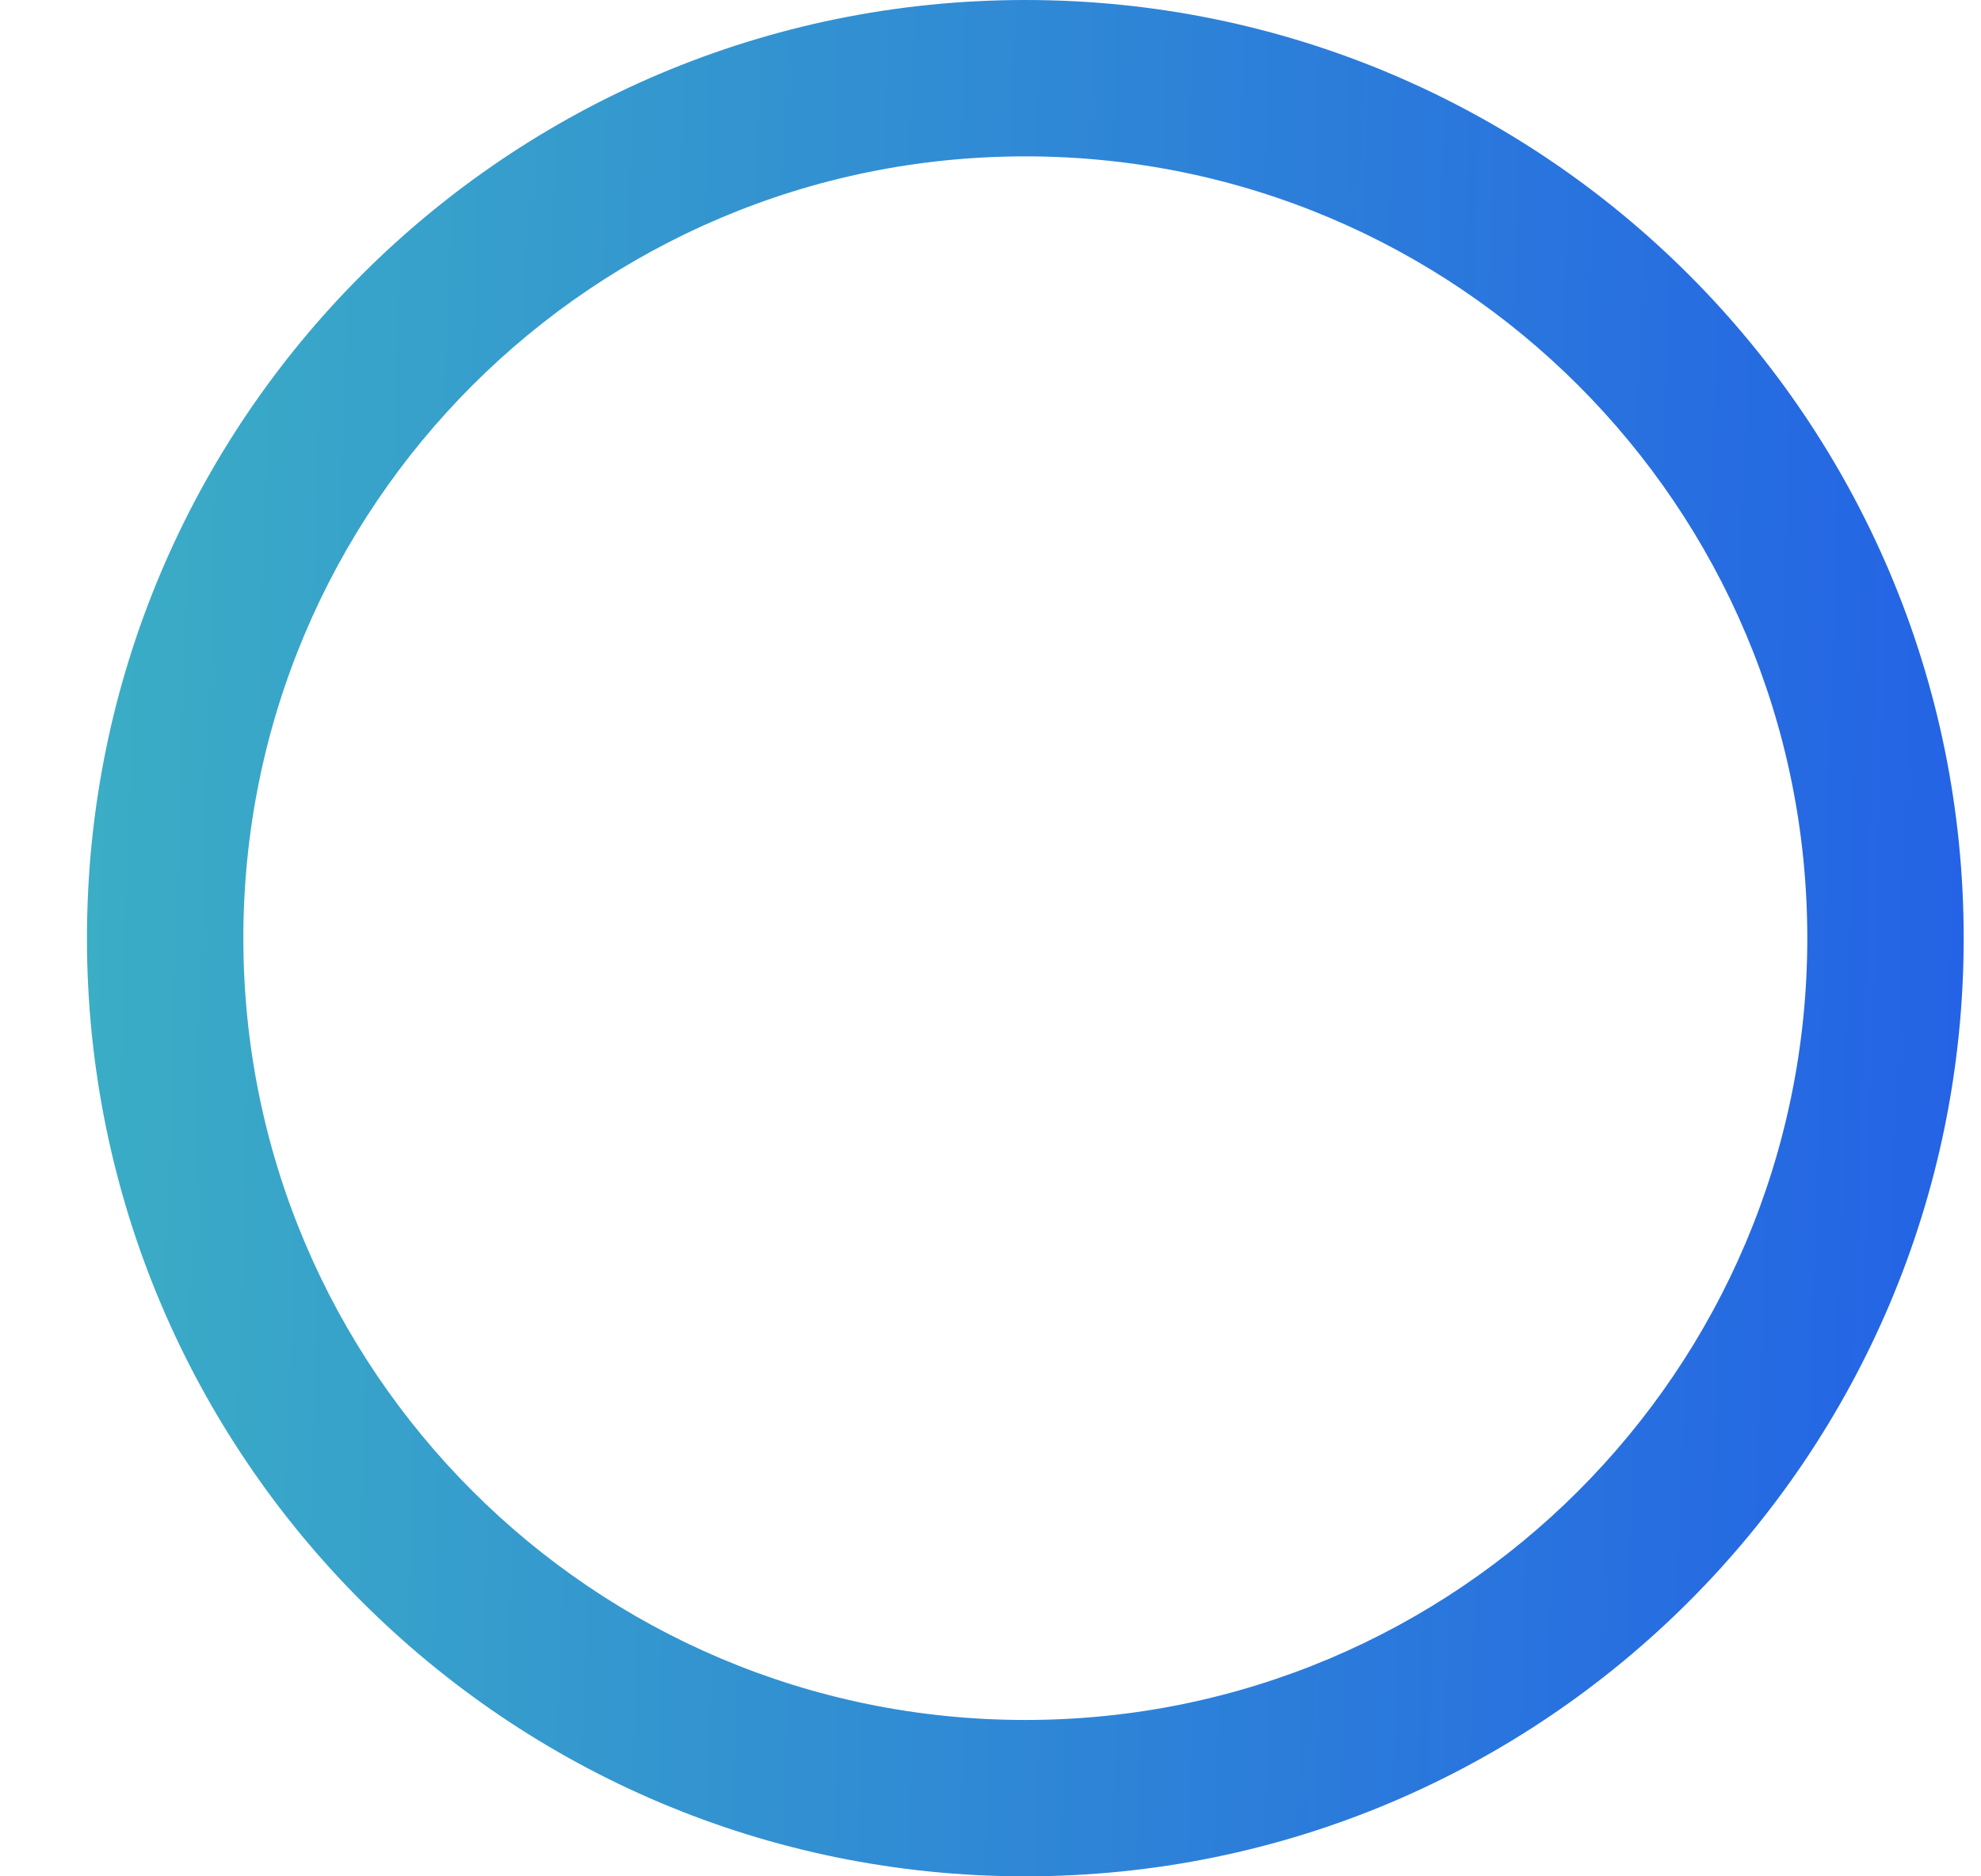 <svg width="19" height="18" viewBox="0 0 19 18" fill="none" xmlns="http://www.w3.org/2000/svg">
<path fill-rule="evenodd" clip-rule="evenodd" d="M9.834 16.5C13.976 16.5 17.334 13.142 17.334 9C17.334 4.858 13.976 1.5 9.834 1.5C5.692 1.5 2.334 4.858 2.334 9C2.334 13.142 5.692 16.5 9.834 16.5ZM9.834 18C14.805 18 18.834 13.971 18.834 9C18.834 4.029 14.805 0 9.834 0C4.863 0 0.834 4.029 0.834 9C0.834 13.971 4.863 18 9.834 18Z" fill="url(#paint0_linear_1_347)"/>
<defs>
<linearGradient id="paint0_linear_1_347" x1="-2.872" y1="-5.012" x2="19.724" y2="-4.325" gradientUnits="userSpaceOnUse">
<stop stop-color="#40BEBE"/>
<stop offset="1" stop-color="#2361E6"/>
</linearGradient>
</defs>
</svg>
